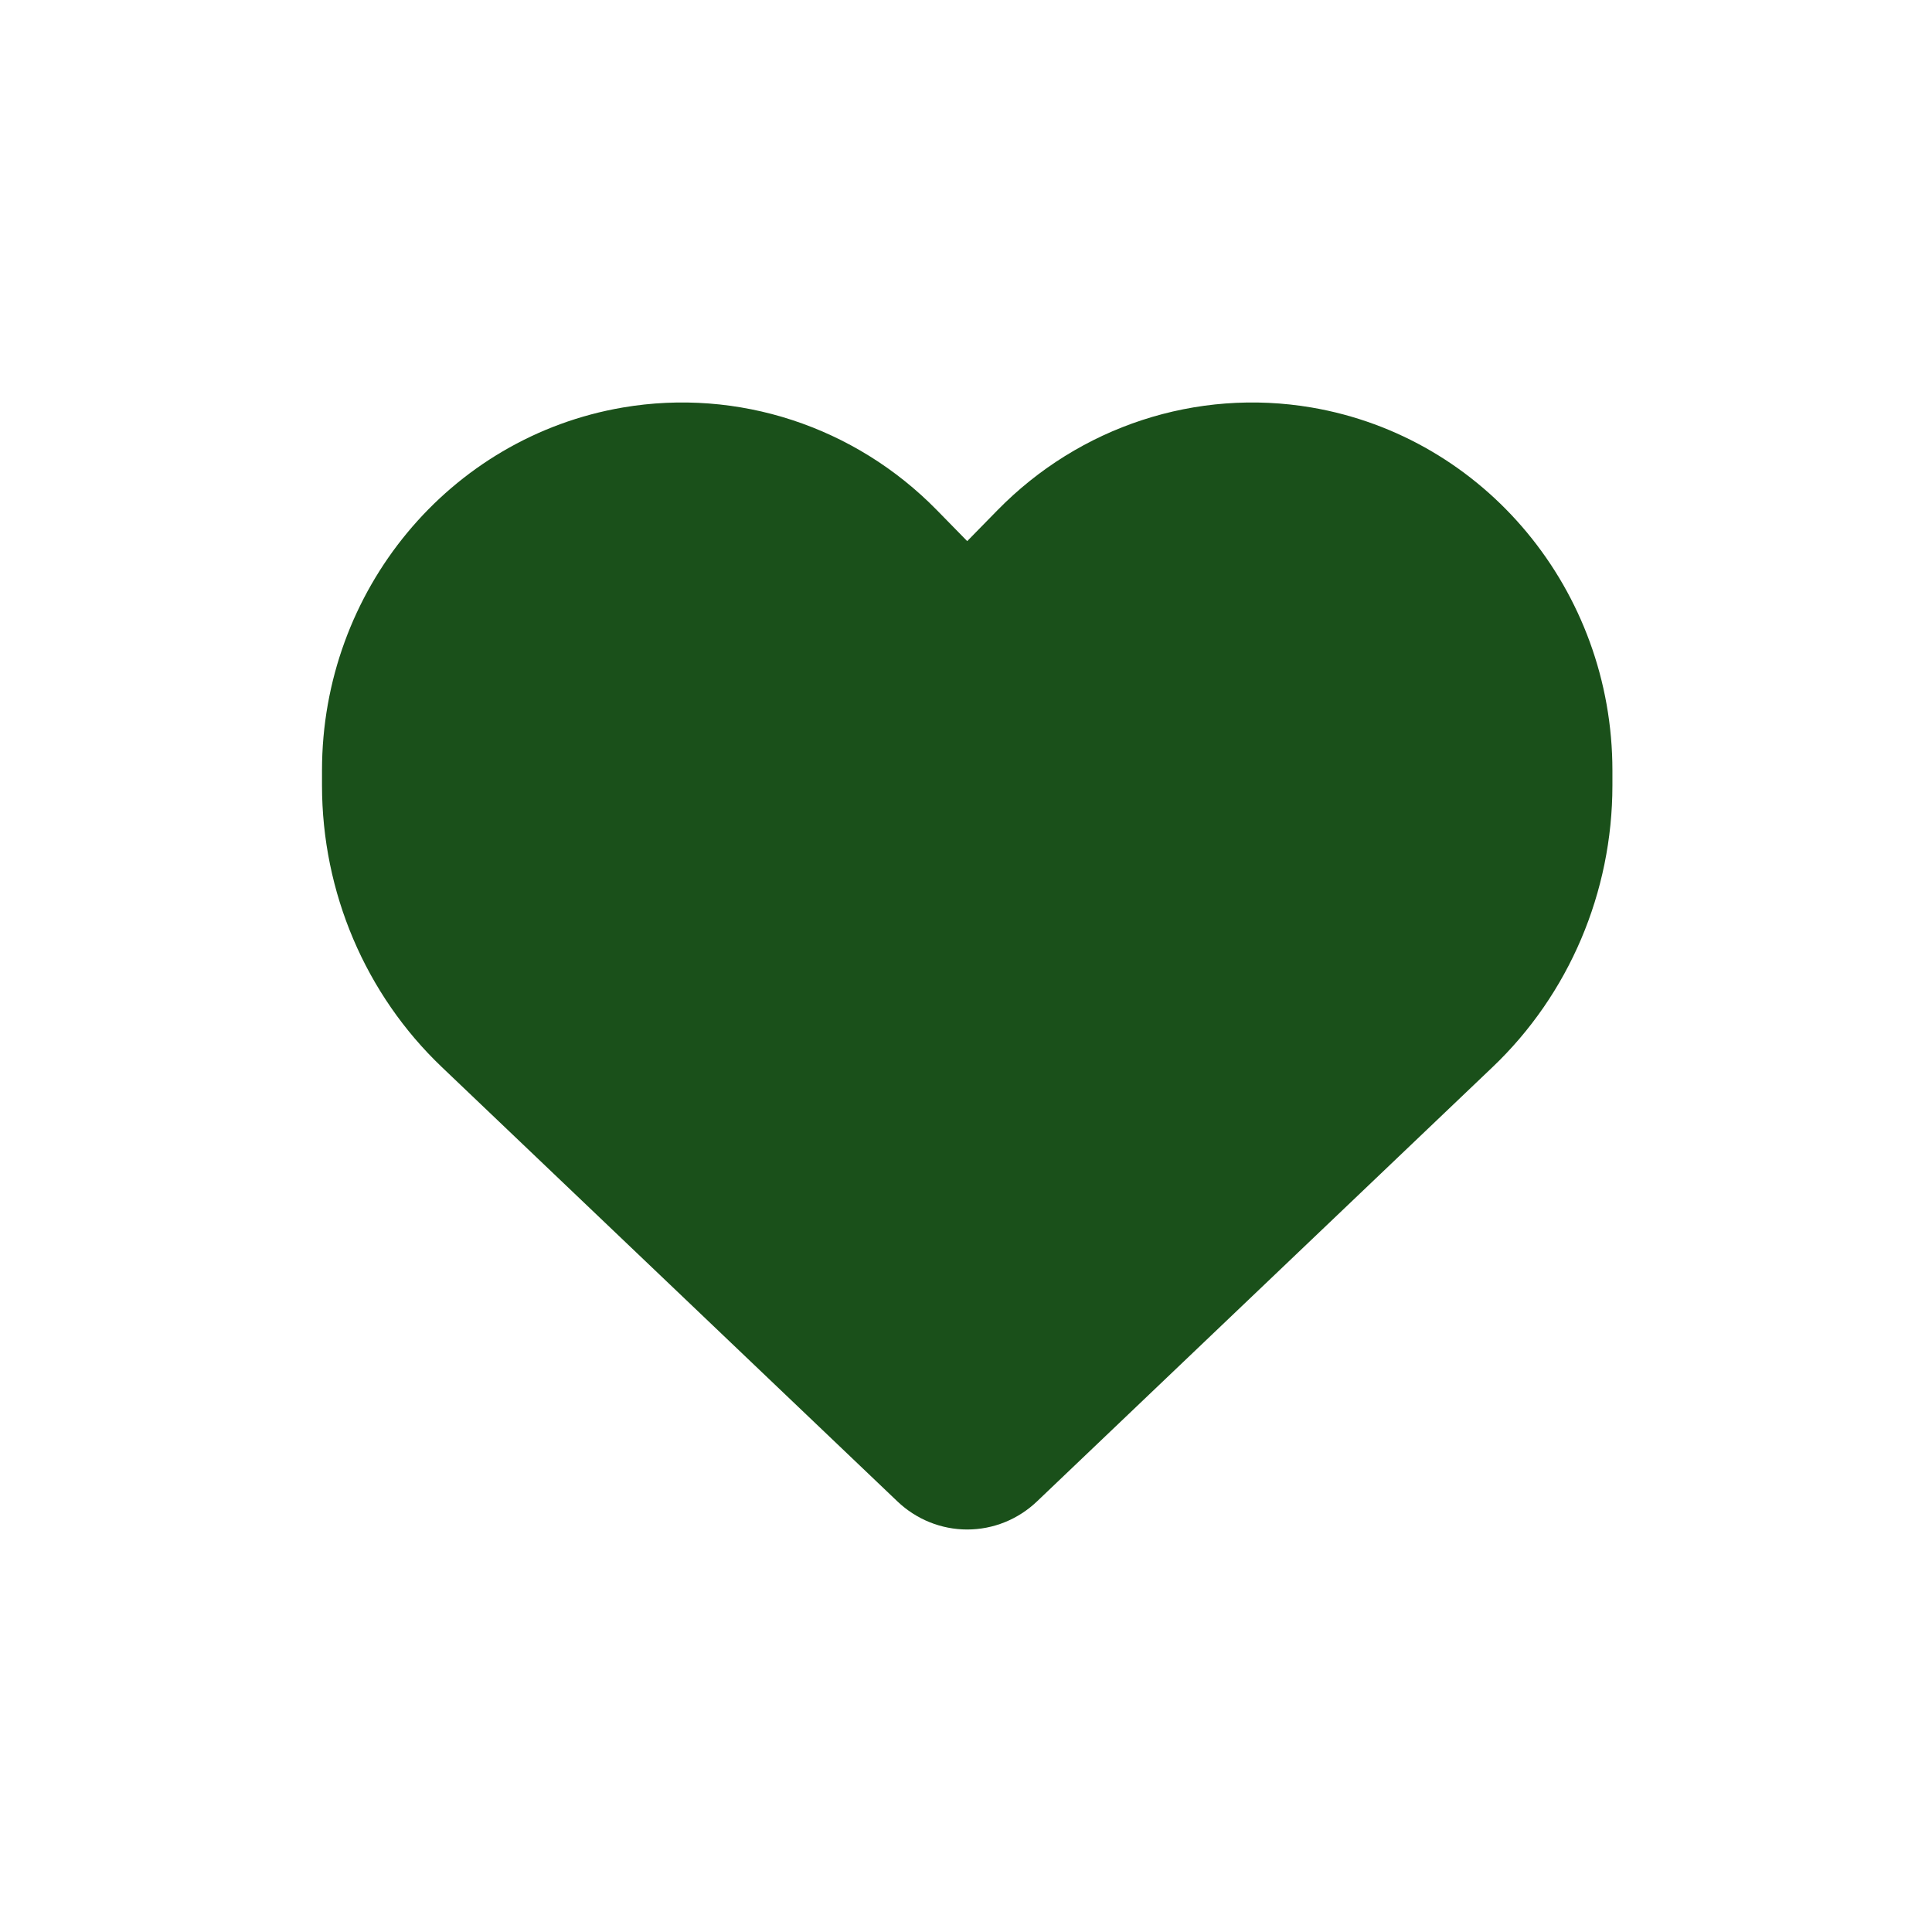 <svg width="24" height="24" viewBox="0 0 24 24" fill="none" xmlns="http://www.w3.org/2000/svg">
<path d="M5.49 13.257L11.148 18.651C11.383 18.875 11.693 19 12.015 19C12.338 19 12.647 18.875 12.882 18.651L18.54 13.257C19.491 12.352 20.03 11.083 20.03 9.756V9.571C20.03 7.336 18.449 5.43 16.292 5.062C14.864 4.819 13.411 5.296 12.391 6.338L12.015 6.722L11.639 6.338C10.619 5.296 9.166 4.819 7.738 5.062C5.581 5.43 4 7.336 4 9.571V9.756C4 11.083 4.539 12.352 5.49 13.257Z" fill="#1A501A"/>
</svg>
